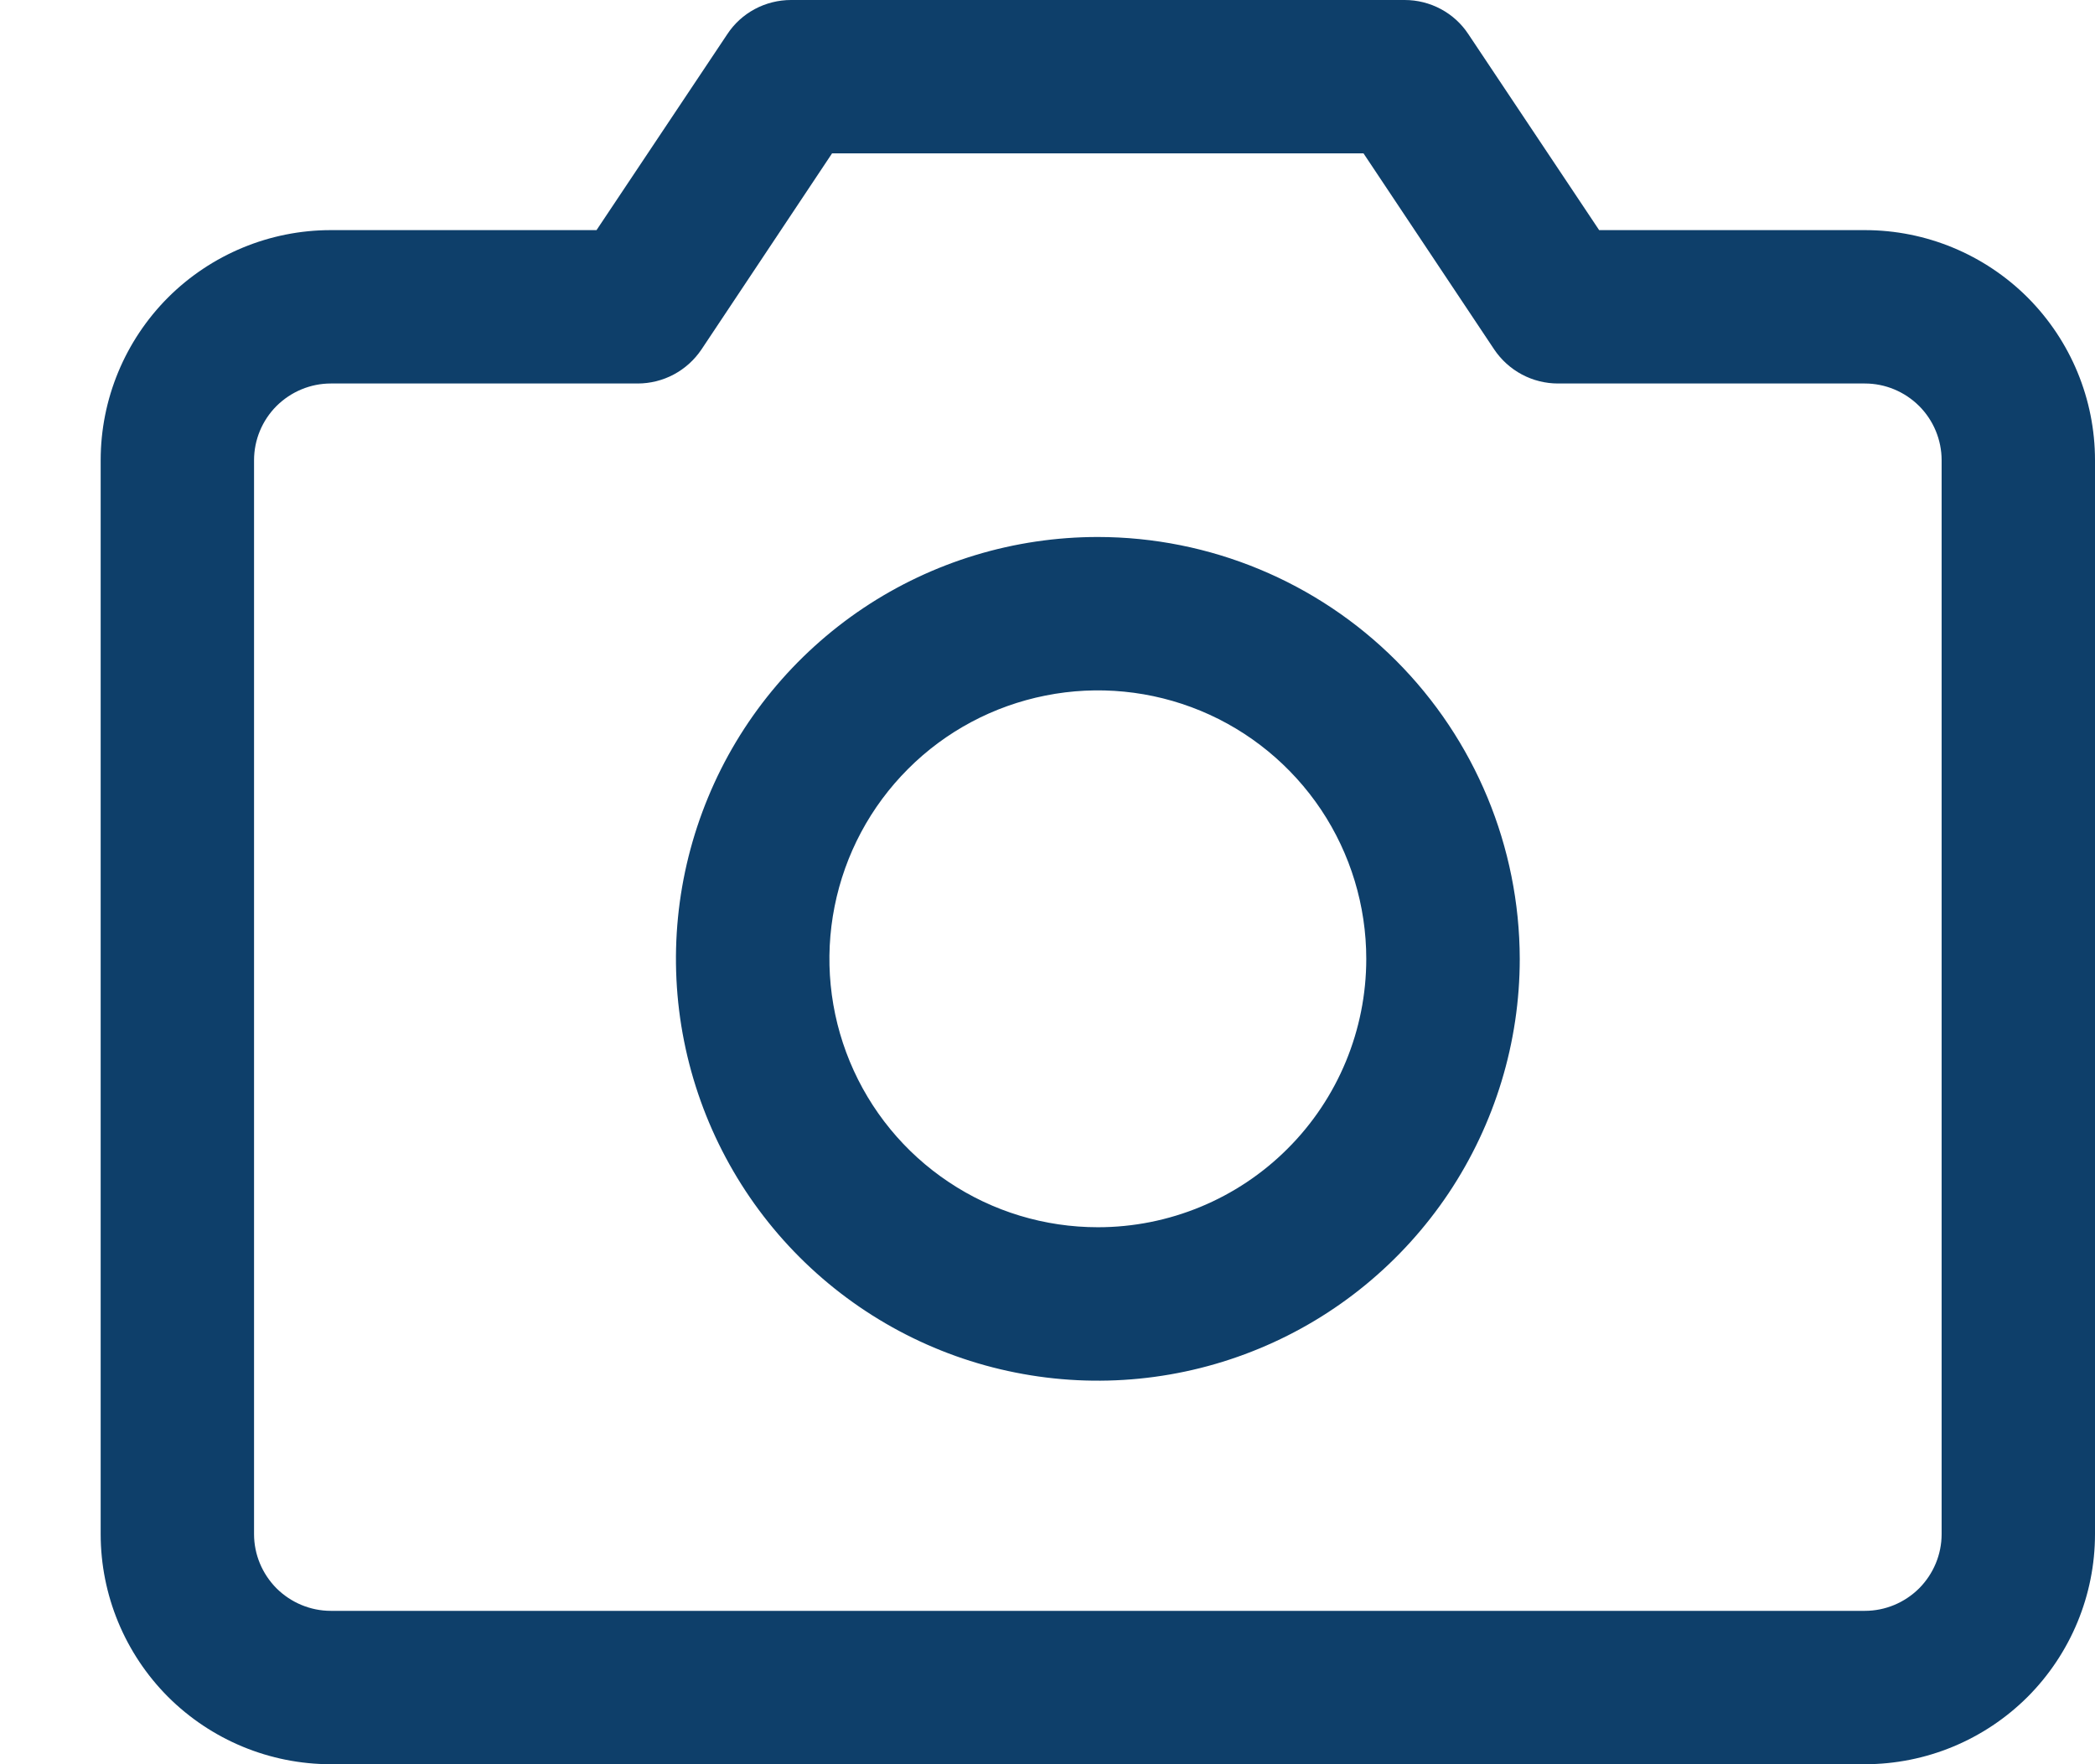 <svg width="19" height="16" viewBox="0 0 19 16" fill="none" xmlns="http://www.w3.org/2000/svg">
<path d="M16.913 2.087H14.503L13.317 0.31C13.254 0.214 13.168 0.136 13.067 0.082C12.966 0.028 12.854 6.86999e-05 12.739 0H7.174C7.06 6.86999e-05 6.947 0.028 6.846 0.082C6.745 0.136 6.659 0.214 6.596 0.31L5.41 2.087H3C2.447 2.087 1.916 2.307 1.524 2.698C1.133 3.09 0.913 3.62 0.913 4.174V13.913C0.913 14.466 1.133 14.997 1.524 15.389C1.916 15.78 2.447 16 3 16H16.913C17.467 16 17.997 15.78 18.389 15.389C18.78 14.997 19 14.466 19 13.913V4.174C19 3.62 18.78 3.09 18.389 2.698C17.997 2.307 17.467 2.087 16.913 2.087ZM17.609 13.913C17.609 14.098 17.535 14.274 17.405 14.405C17.274 14.535 17.098 14.609 16.913 14.609H3C2.816 14.609 2.639 14.535 2.508 14.405C2.378 14.274 2.304 14.098 2.304 13.913V4.174C2.304 3.989 2.378 3.812 2.508 3.682C2.639 3.552 2.816 3.478 3 3.478H5.783C5.897 3.478 6.01 3.45 6.111 3.396C6.212 3.342 6.298 3.264 6.362 3.169L7.546 1.391H12.366L13.551 3.169C13.615 3.264 13.701 3.342 13.802 3.396C13.903 3.45 14.016 3.478 14.13 3.478H16.913C17.098 3.478 17.274 3.552 17.405 3.682C17.535 3.812 17.609 3.989 17.609 4.174V13.913ZM9.957 4.87C9.2 4.87 8.46 5.094 7.831 5.514C7.202 5.935 6.711 6.532 6.422 7.231C6.132 7.931 6.056 8.7 6.204 9.442C6.352 10.184 6.716 10.866 7.251 11.401C7.786 11.936 8.468 12.301 9.21 12.448C9.952 12.596 10.722 12.52 11.421 12.23C12.12 11.941 12.717 11.45 13.138 10.821C13.558 10.192 13.783 9.452 13.783 8.696C13.781 7.681 13.378 6.709 12.661 5.991C11.944 5.274 10.971 4.871 9.957 4.87ZM9.957 11.13C9.475 11.13 9.004 10.988 8.604 10.72C8.203 10.453 7.891 10.072 7.707 9.627C7.523 9.182 7.475 8.693 7.569 8.221C7.663 7.748 7.894 7.315 8.235 6.974C8.575 6.633 9.009 6.402 9.482 6.308C9.954 6.214 10.443 6.262 10.888 6.446C11.333 6.63 11.713 6.943 11.981 7.343C12.248 7.743 12.391 8.214 12.391 8.696C12.391 9.341 12.135 9.961 11.678 10.417C11.222 10.874 10.602 11.13 9.957 11.13Z" fill="#0E3F6A"/>
</svg>
